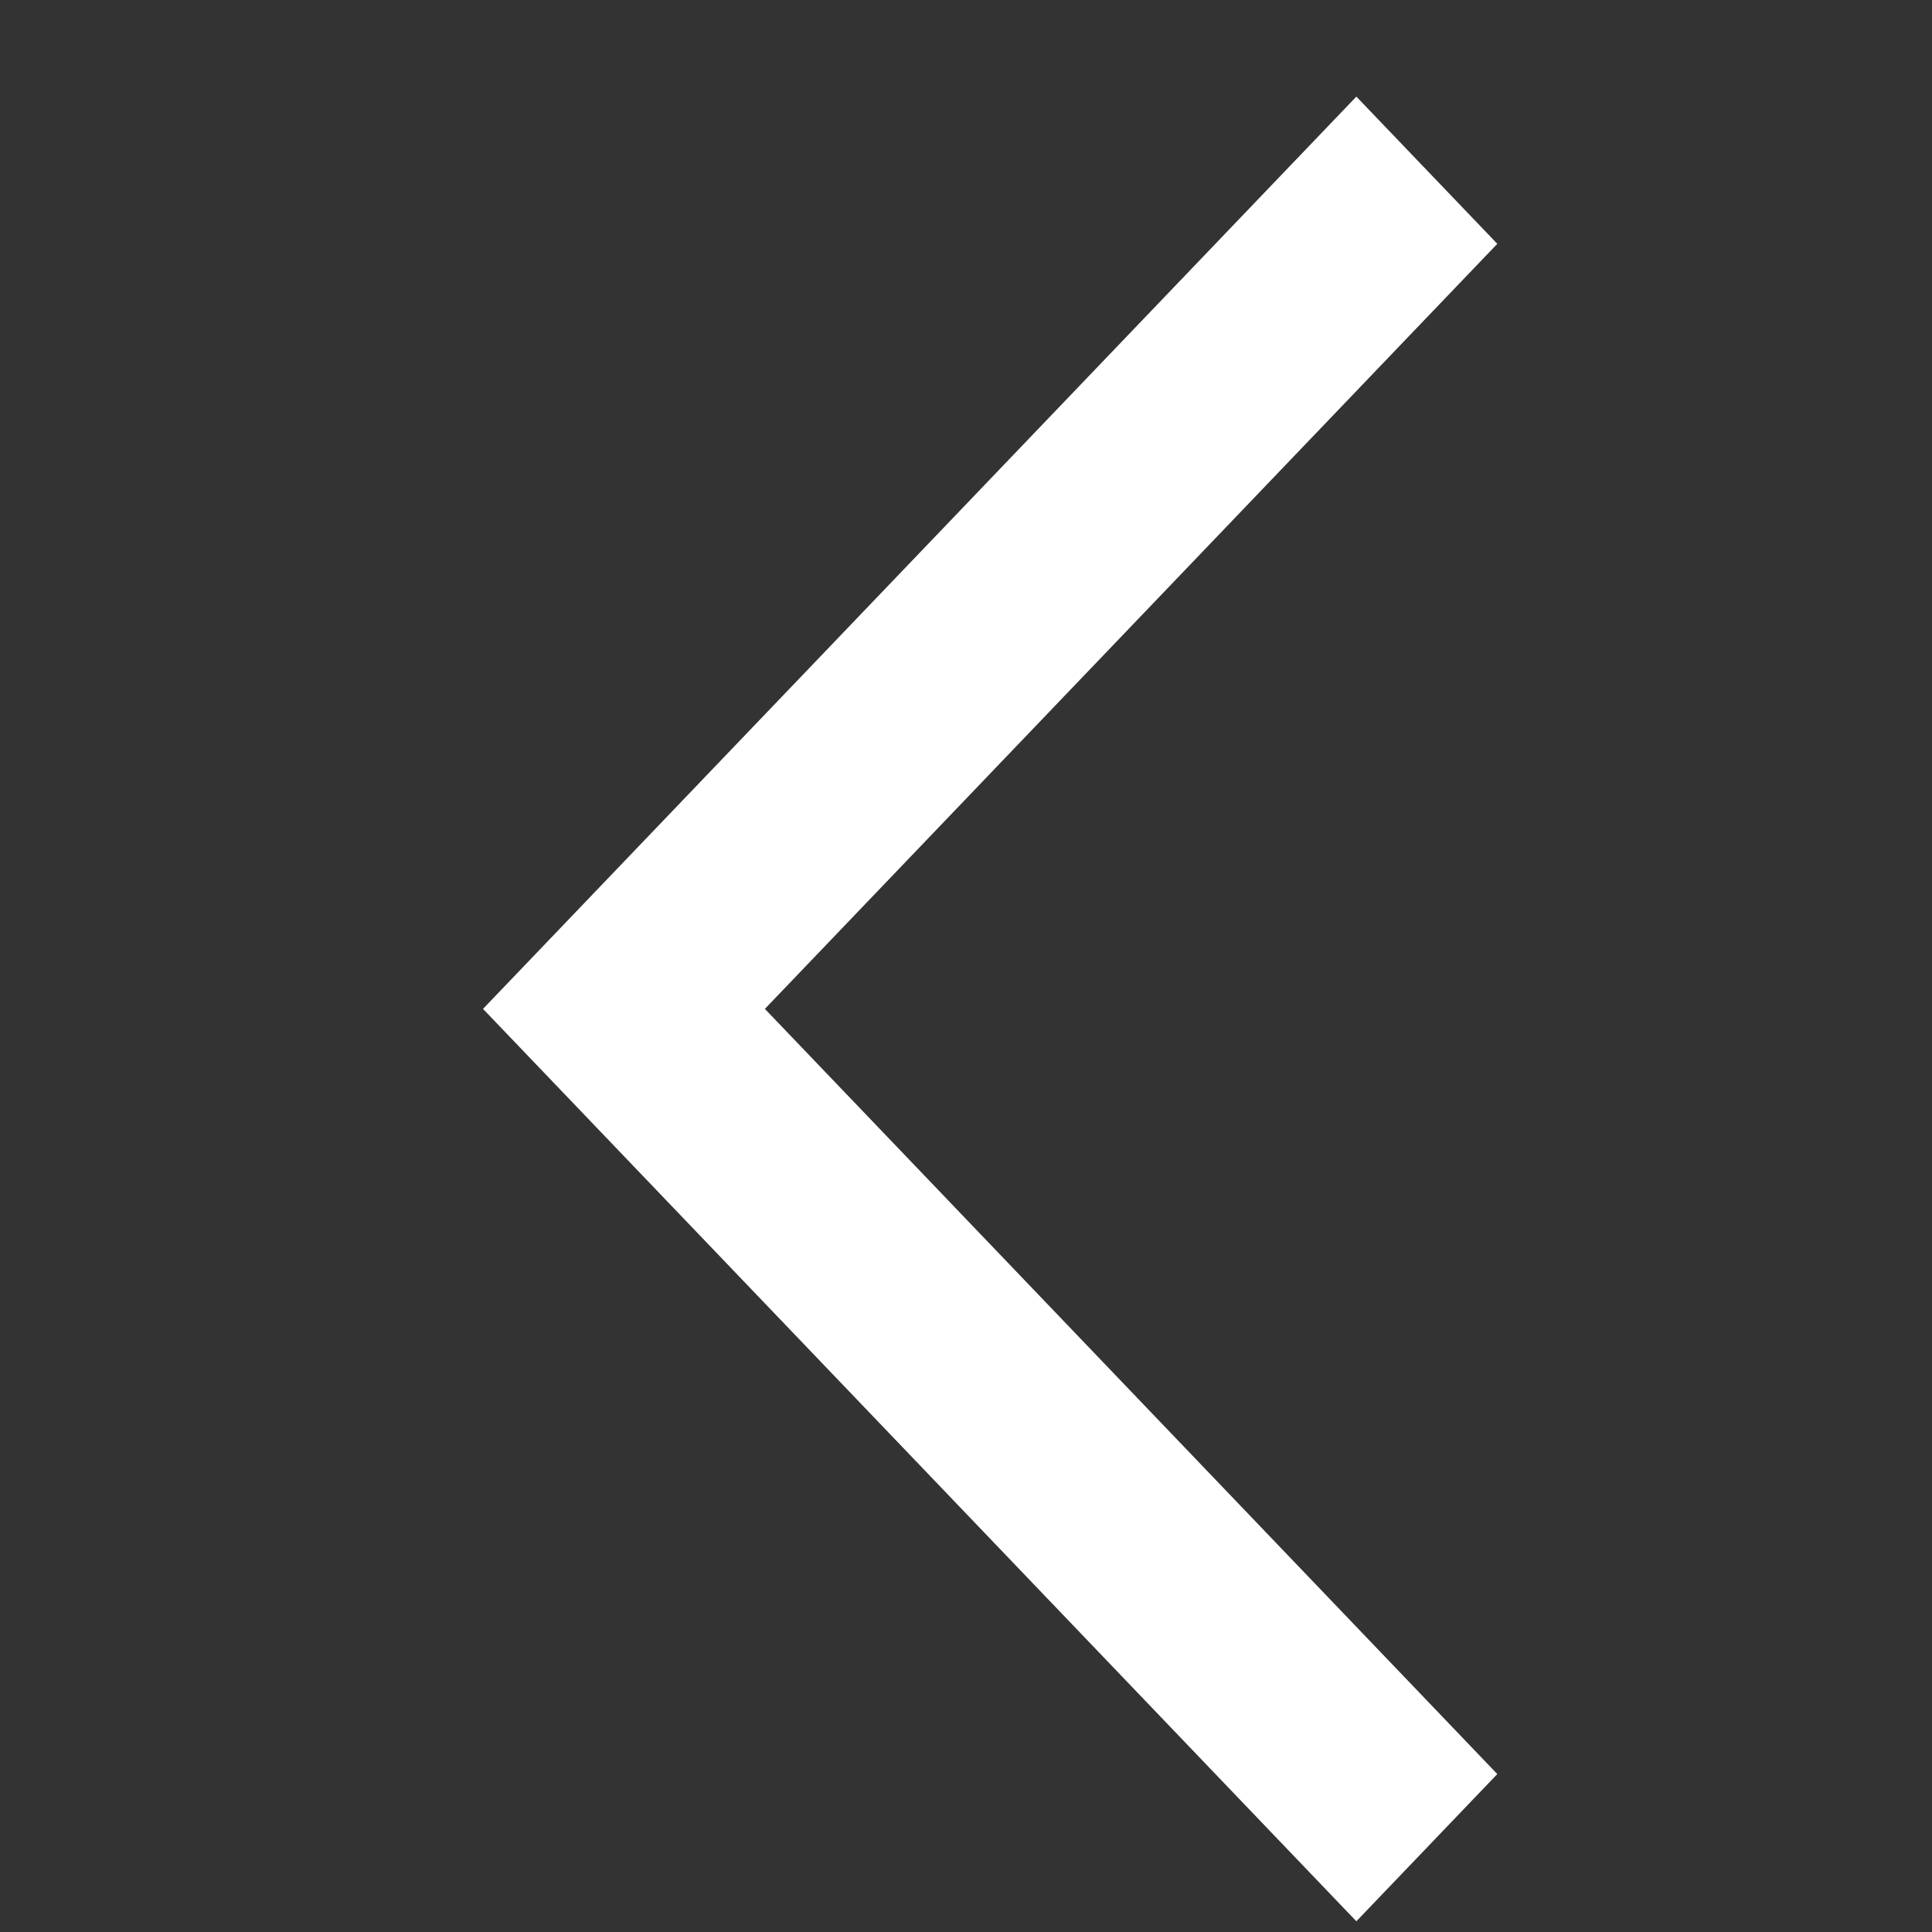 <?xml version="1.0" encoding="UTF-8"?>
<svg width="20px" height="20px" viewBox="0 0 20 20" version="1.1" xmlns="http://www.w3.org/2000/svg" xmlns:xlink="http://www.w3.org/1999/xlink">
    <rect x="0" y="0" width="20" height="20" fill="#333333" stroke="none"/>
    <!-- Generator: Sketch 53.2 (72643) - https://sketchapp.com -->
    <title>ic_back</title>
    <desc>Created with Sketch.</desc>
    <g id="1440x900" stroke="none" stroke-width="1" fill="none" fill-rule="evenodd">
        <g id="04圆形矩形选择" transform="translate(-26, -20)" fill="#FFFFFF">
            <g id="矩形">
                <g id="ic/back" transform="translate(26, 20)">
                    <path d="M15.5,2.524 L7.918,10.444 L15.5,18.365 L14.041,19.889 L5,10.444 L14.041,1 L15.5,2.524 Z" id="合并形状"></path>
                </g>
            </g>
        </g>
    </g>
</svg>